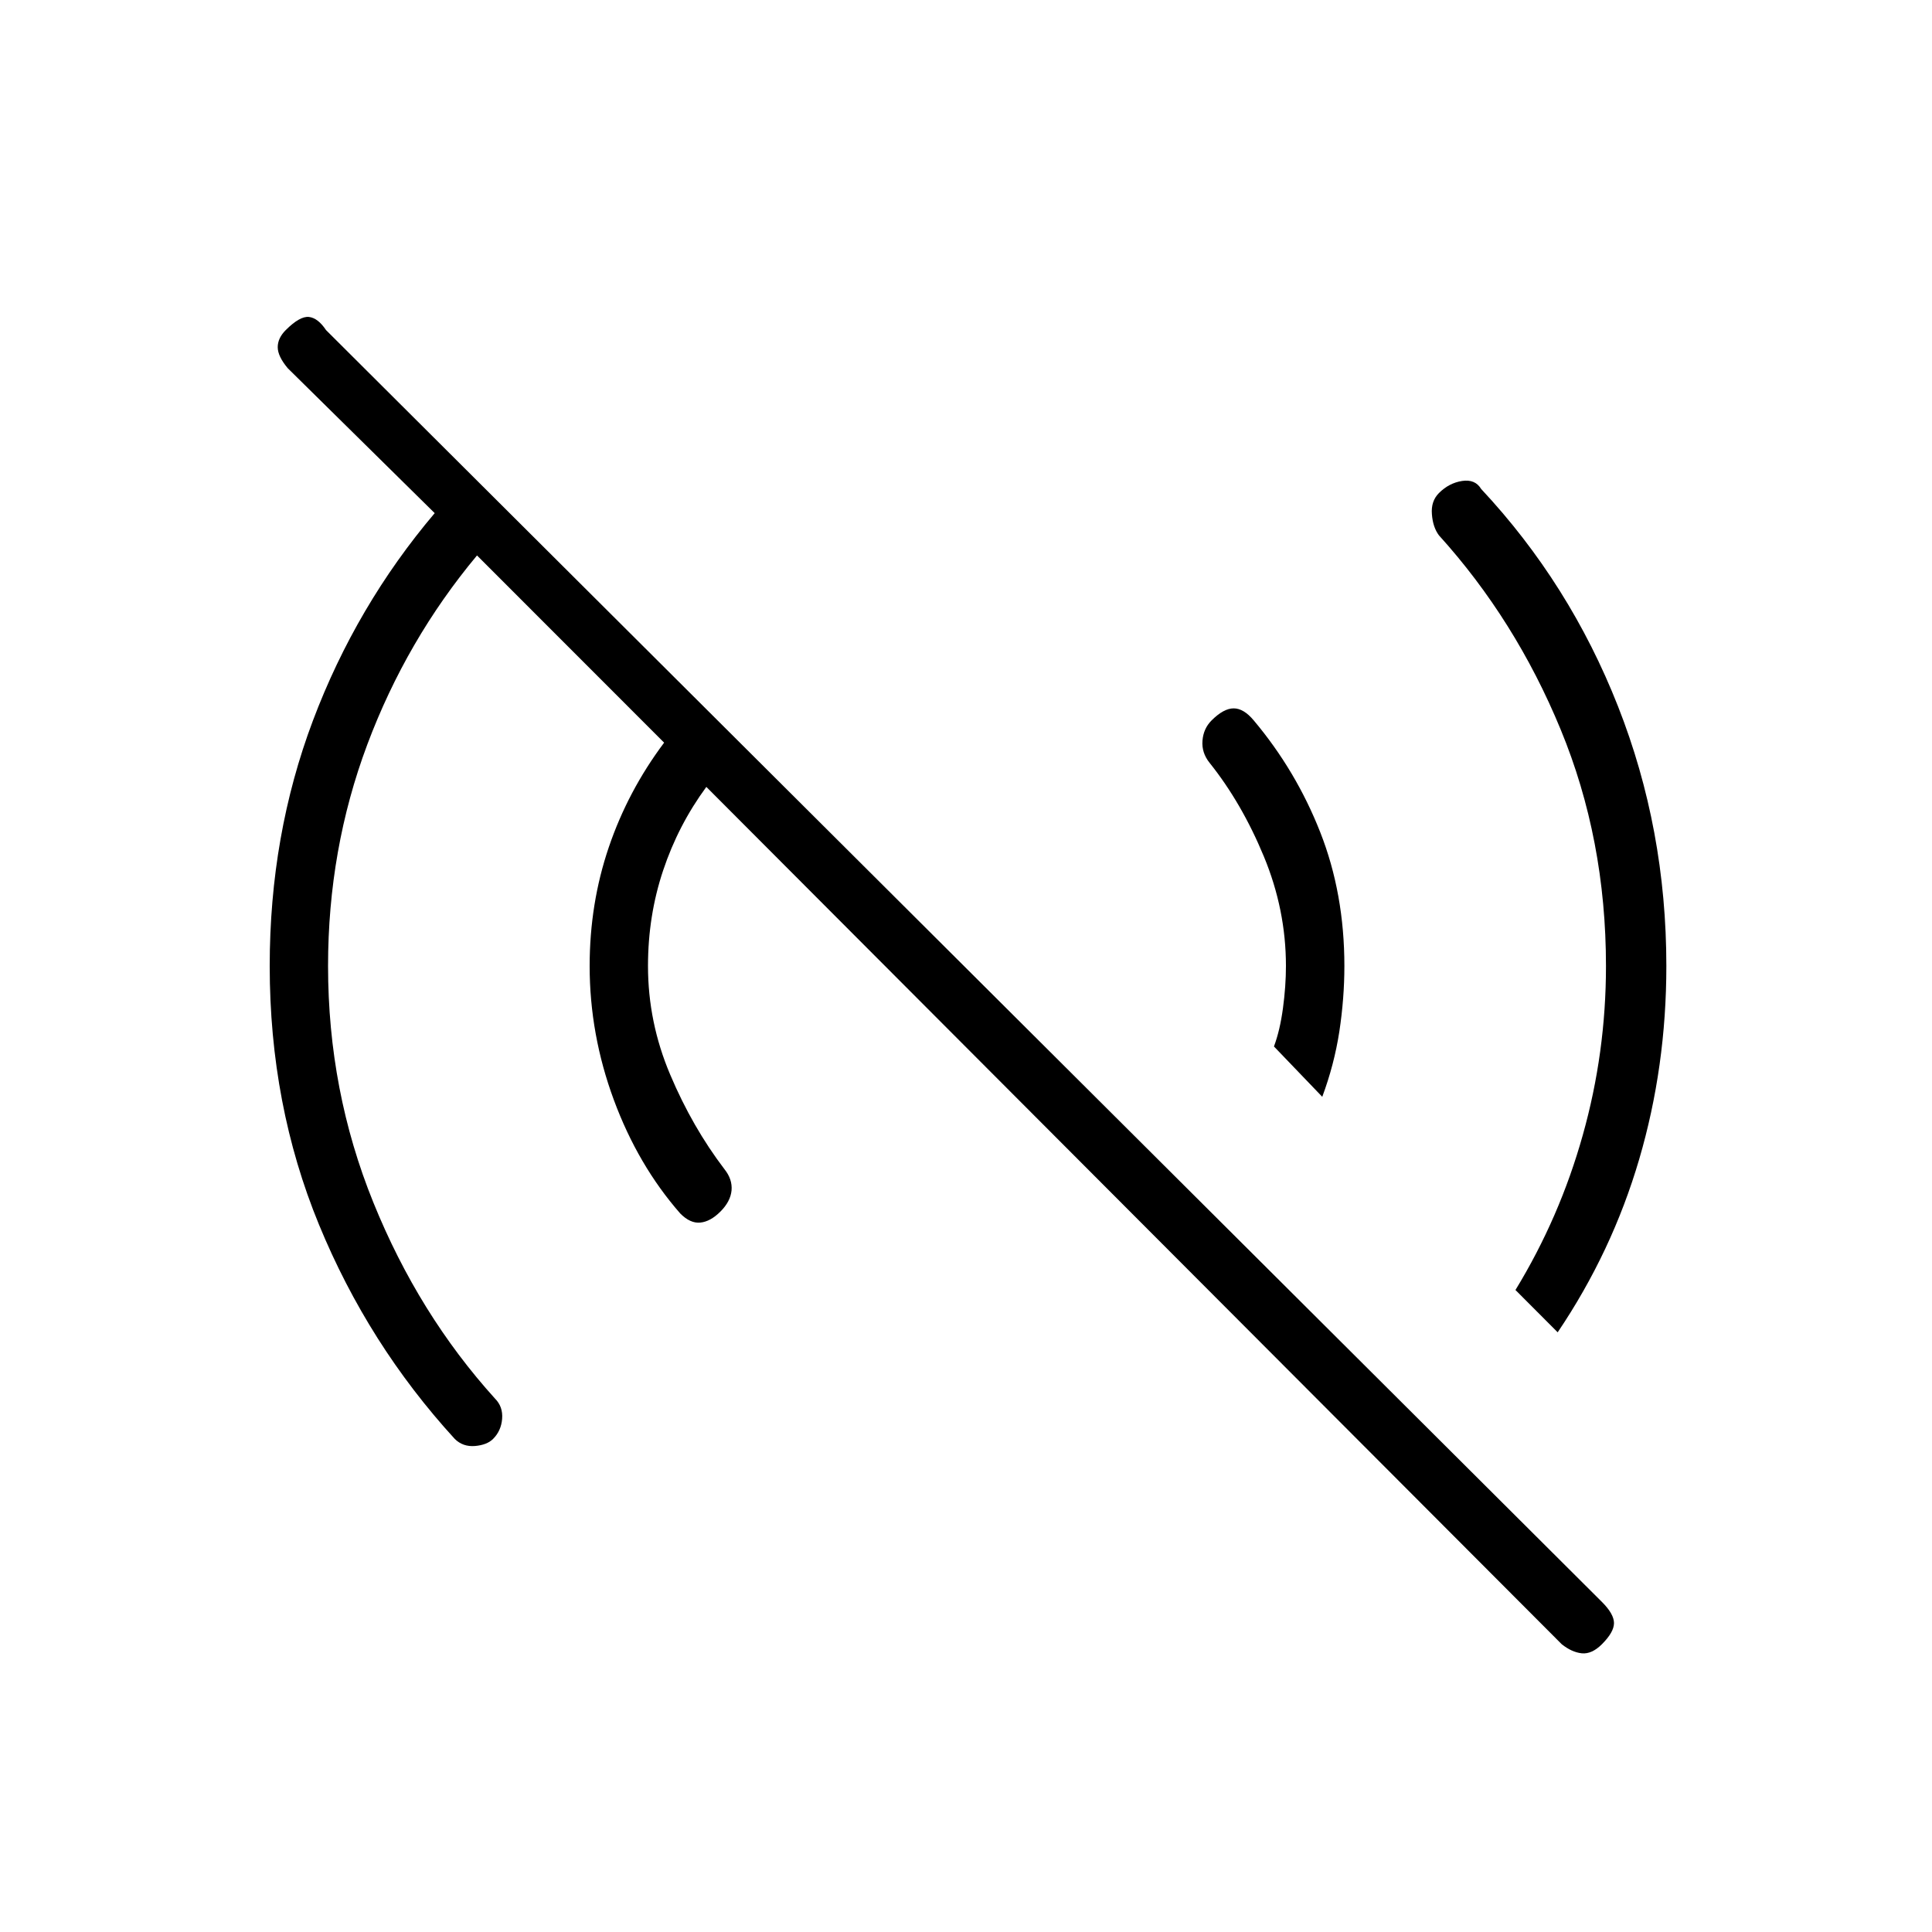 <svg xmlns="http://www.w3.org/2000/svg" height="20" width="20"><path d="M16.167 17.021 7.312 8.146Q7.021 8.542 6.865 9.01Q6.708 9.479 6.708 10Q6.708 10.583 6.938 11.125Q7.167 11.667 7.5 12.104Q7.583 12.208 7.573 12.323Q7.562 12.438 7.458 12.542Q7.354 12.646 7.25 12.656Q7.146 12.667 7.042 12.562Q6.604 12.062 6.354 11.385Q6.104 10.708 6.104 10Q6.104 9.354 6.302 8.771Q6.5 8.188 6.875 7.688L4.938 5.75Q4.208 6.625 3.802 7.708Q3.396 8.792 3.396 10Q3.396 11.292 3.865 12.448Q4.333 13.604 5.125 14.479Q5.208 14.562 5.198 14.688Q5.188 14.812 5.104 14.896Q5.042 14.958 4.917 14.969Q4.792 14.979 4.708 14.896Q3.812 13.917 3.302 12.677Q2.792 11.438 2.792 10Q2.792 8.646 3.24 7.458Q3.688 6.271 4.5 5.312L2.979 3.812Q2.875 3.688 2.875 3.594Q2.875 3.5 2.958 3.417Q3.104 3.271 3.198 3.281Q3.292 3.292 3.375 3.417L16.583 16.583Q16.708 16.708 16.708 16.802Q16.708 16.896 16.583 17.021Q16.479 17.125 16.375 17.115Q16.271 17.104 16.167 17.021ZM16.125 13.792 15.688 13.354Q16.146 12.604 16.385 11.75Q16.625 10.896 16.625 10Q16.625 8.688 16.156 7.552Q15.688 6.417 14.896 5.542Q14.833 5.458 14.823 5.323Q14.812 5.188 14.896 5.104Q15 5 15.135 4.979Q15.271 4.958 15.333 5.062Q16.25 6.042 16.75 7.313Q17.25 8.583 17.25 10Q17.25 11.042 16.969 12Q16.688 12.958 16.125 13.792ZM13.688 11.354 13.188 10.833Q13.25 10.667 13.281 10.438Q13.312 10.208 13.312 10Q13.312 9.417 13.083 8.865Q12.854 8.312 12.521 7.896Q12.438 7.792 12.448 7.667Q12.458 7.542 12.542 7.458Q12.667 7.333 12.771 7.333Q12.875 7.333 12.979 7.458Q13.417 7.979 13.667 8.615Q13.917 9.25 13.917 10Q13.917 10.333 13.865 10.677Q13.812 11.021 13.688 11.354Z"/></svg>
